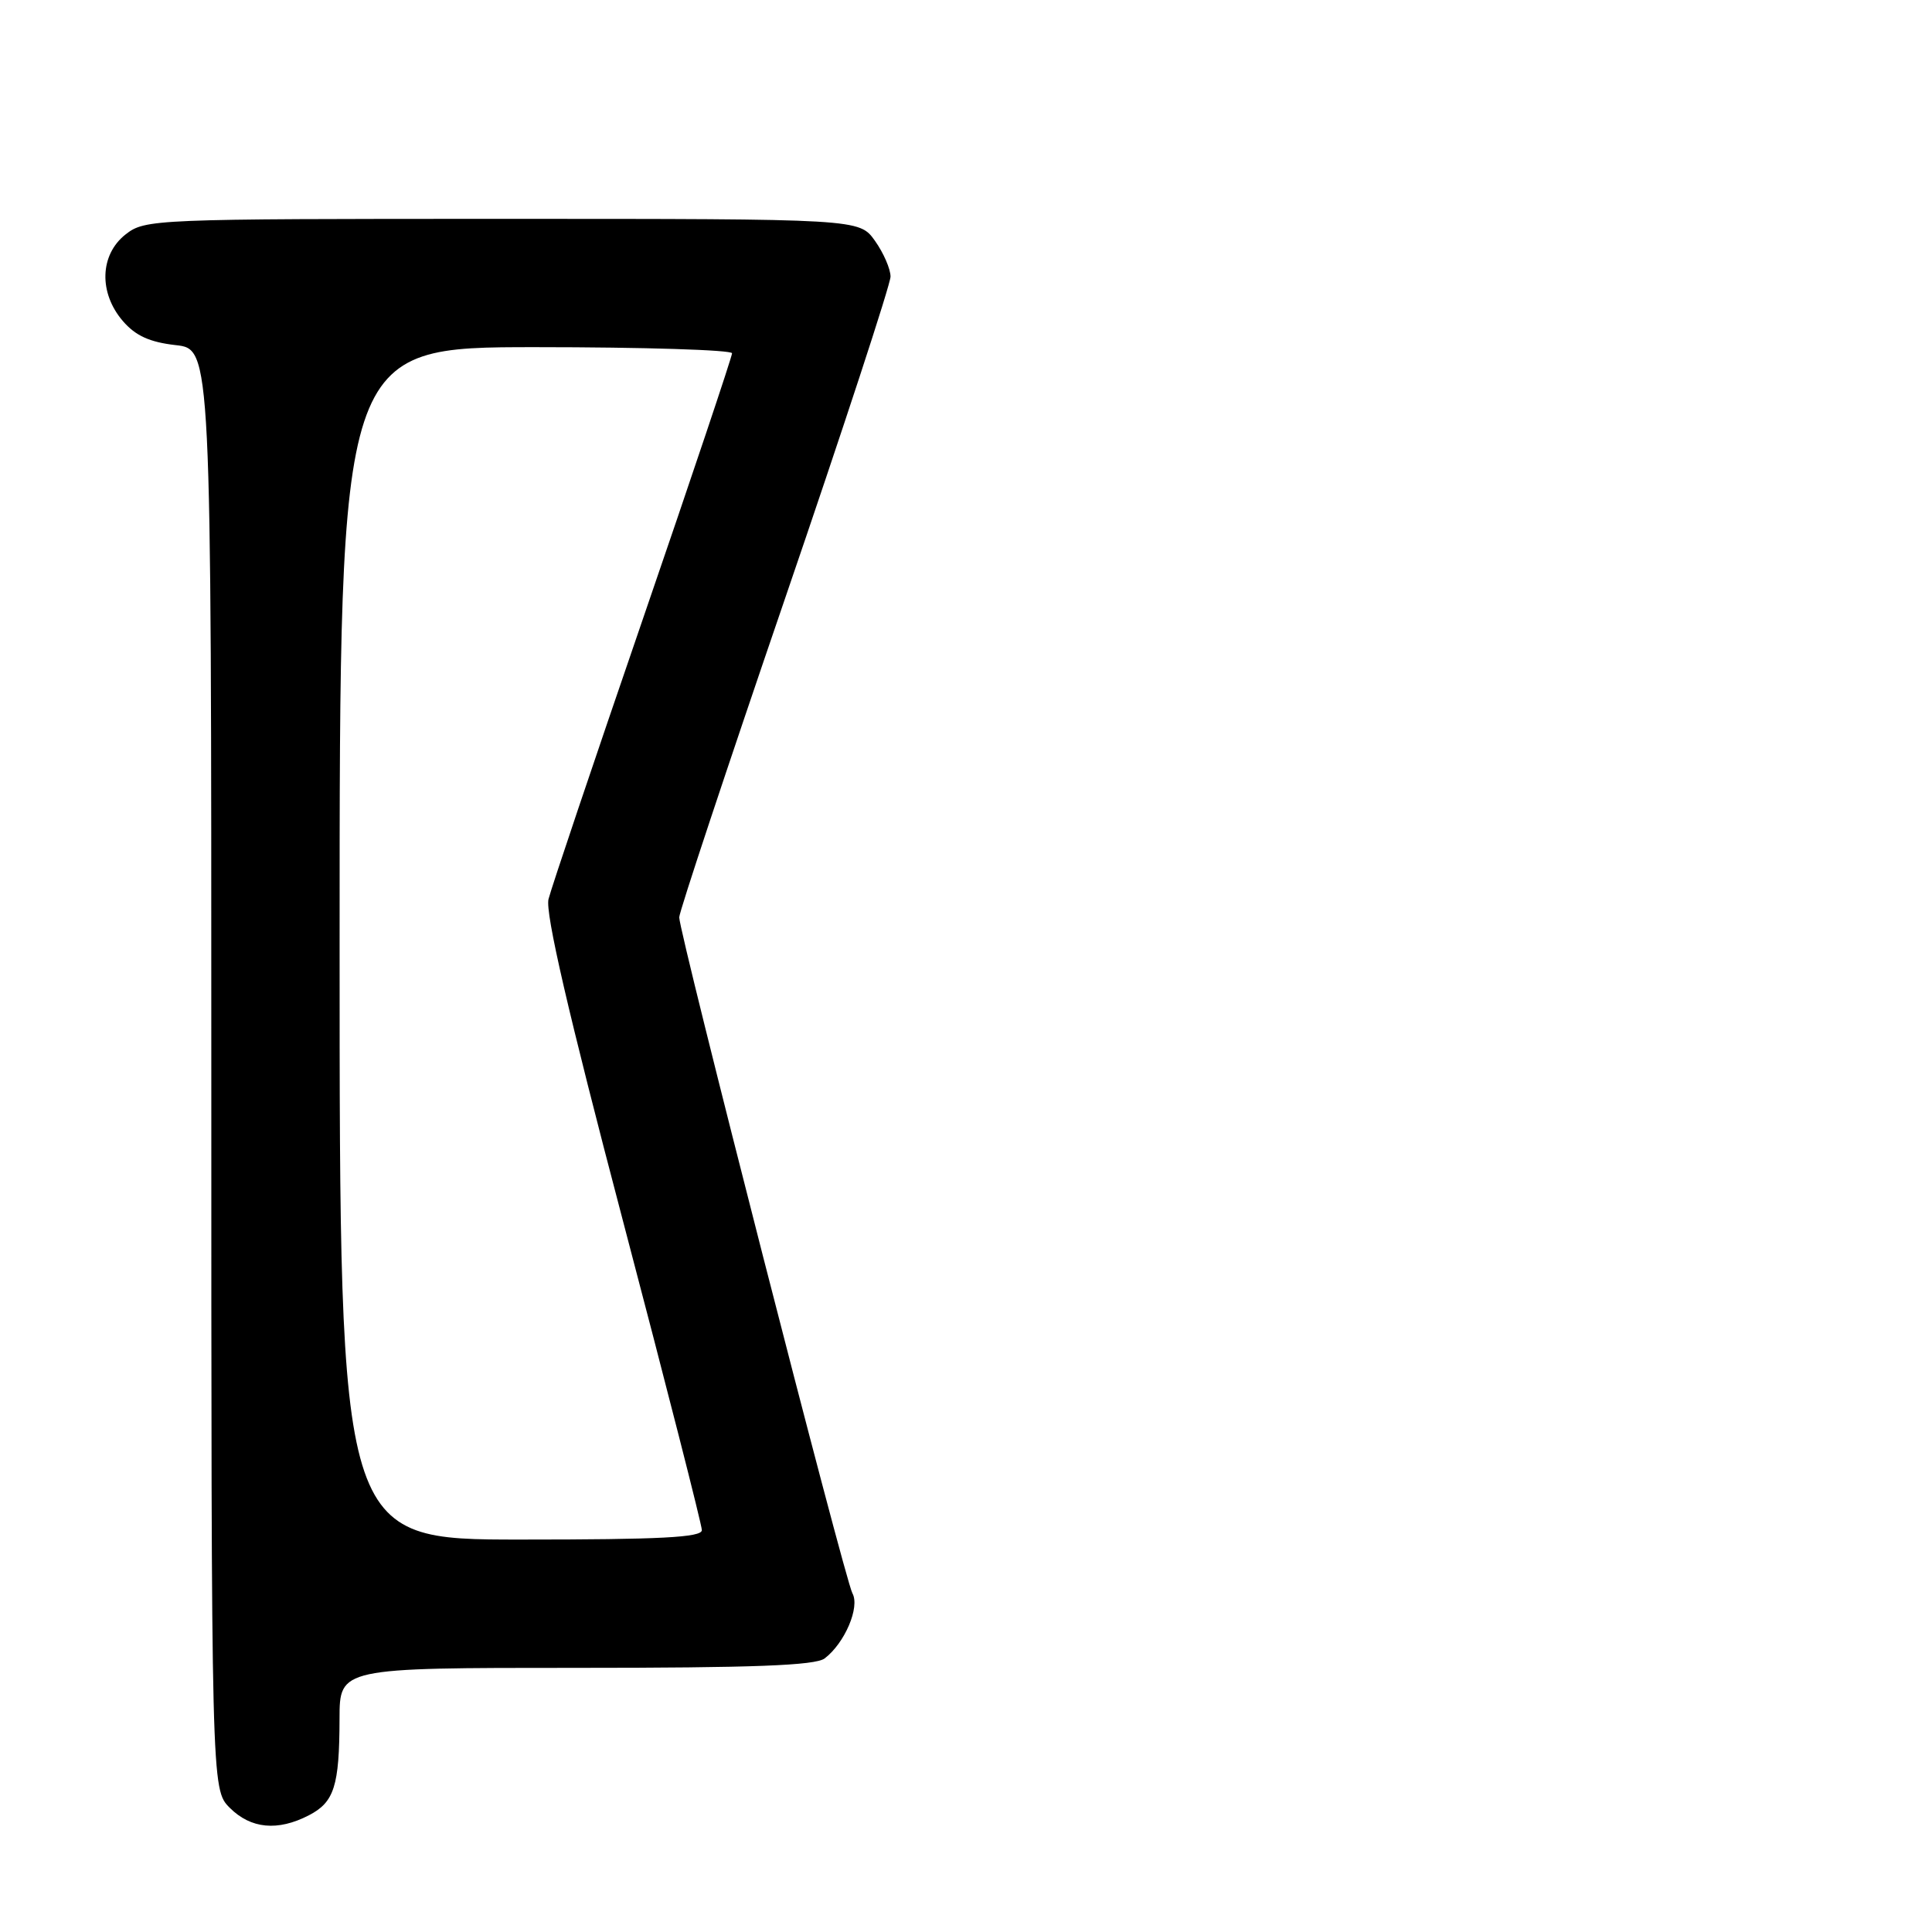 <?xml version="1.0" encoding="UTF-8" standalone="no"?>
<!DOCTYPE svg PUBLIC "-//W3C//DTD SVG 1.1//EN" "http://www.w3.org/Graphics/SVG/1.1/DTD/svg11.dtd" >
<svg xmlns="http://www.w3.org/2000/svg" xmlns:xlink="http://www.w3.org/1999/xlink" version="1.1" viewBox="0 0 256 256">
 <g >
 <path fill="currentColor"
d=" M 40.92 240.54 C 44.29 238.80 44.97 236.67 44.99 227.75 C 45.00 221.00 45.00 221.00 76.31 221.00 C 99.81 221.00 108.03 220.69 109.27 219.75 C 111.94 217.72 113.97 212.95 112.95 211.12 C 111.95 209.34 90.00 123.65 90.00 121.55 C 90.00 120.83 96.30 101.85 104.00 79.37 C 111.70 56.89 118.00 37.67 118.00 36.65 C 118.00 35.64 117.07 33.50 115.93 31.90 C 113.86 29.00 113.86 29.00 66.57 29.00 C 20.23 29.00 19.22 29.04 16.63 31.07 C 13.22 33.76 13.06 38.80 16.28 42.54 C 17.96 44.49 19.83 45.34 23.28 45.73 C 28.00 46.26 28.00 46.26 28.00 141.68 C 28.00 237.09 28.00 237.09 30.45 239.55 C 33.24 242.33 36.80 242.67 40.92 240.54 Z  M 45.00 125.00 C 45.00 46.00 45.00 46.00 71.00 46.00 C 85.30 46.00 97.00 46.37 97.00 46.81 C 97.00 47.26 91.68 63.12 85.17 82.06 C 78.66 101.00 73.04 117.69 72.68 119.14 C 72.23 120.95 75.31 134.29 82.51 161.64 C 88.28 183.56 93.00 202.06 93.00 202.75 C 93.00 203.72 87.53 204.00 69.00 204.00 C 45.00 204.00 45.00 204.00 45.00 125.00 Z "/>
</g>
</svg>